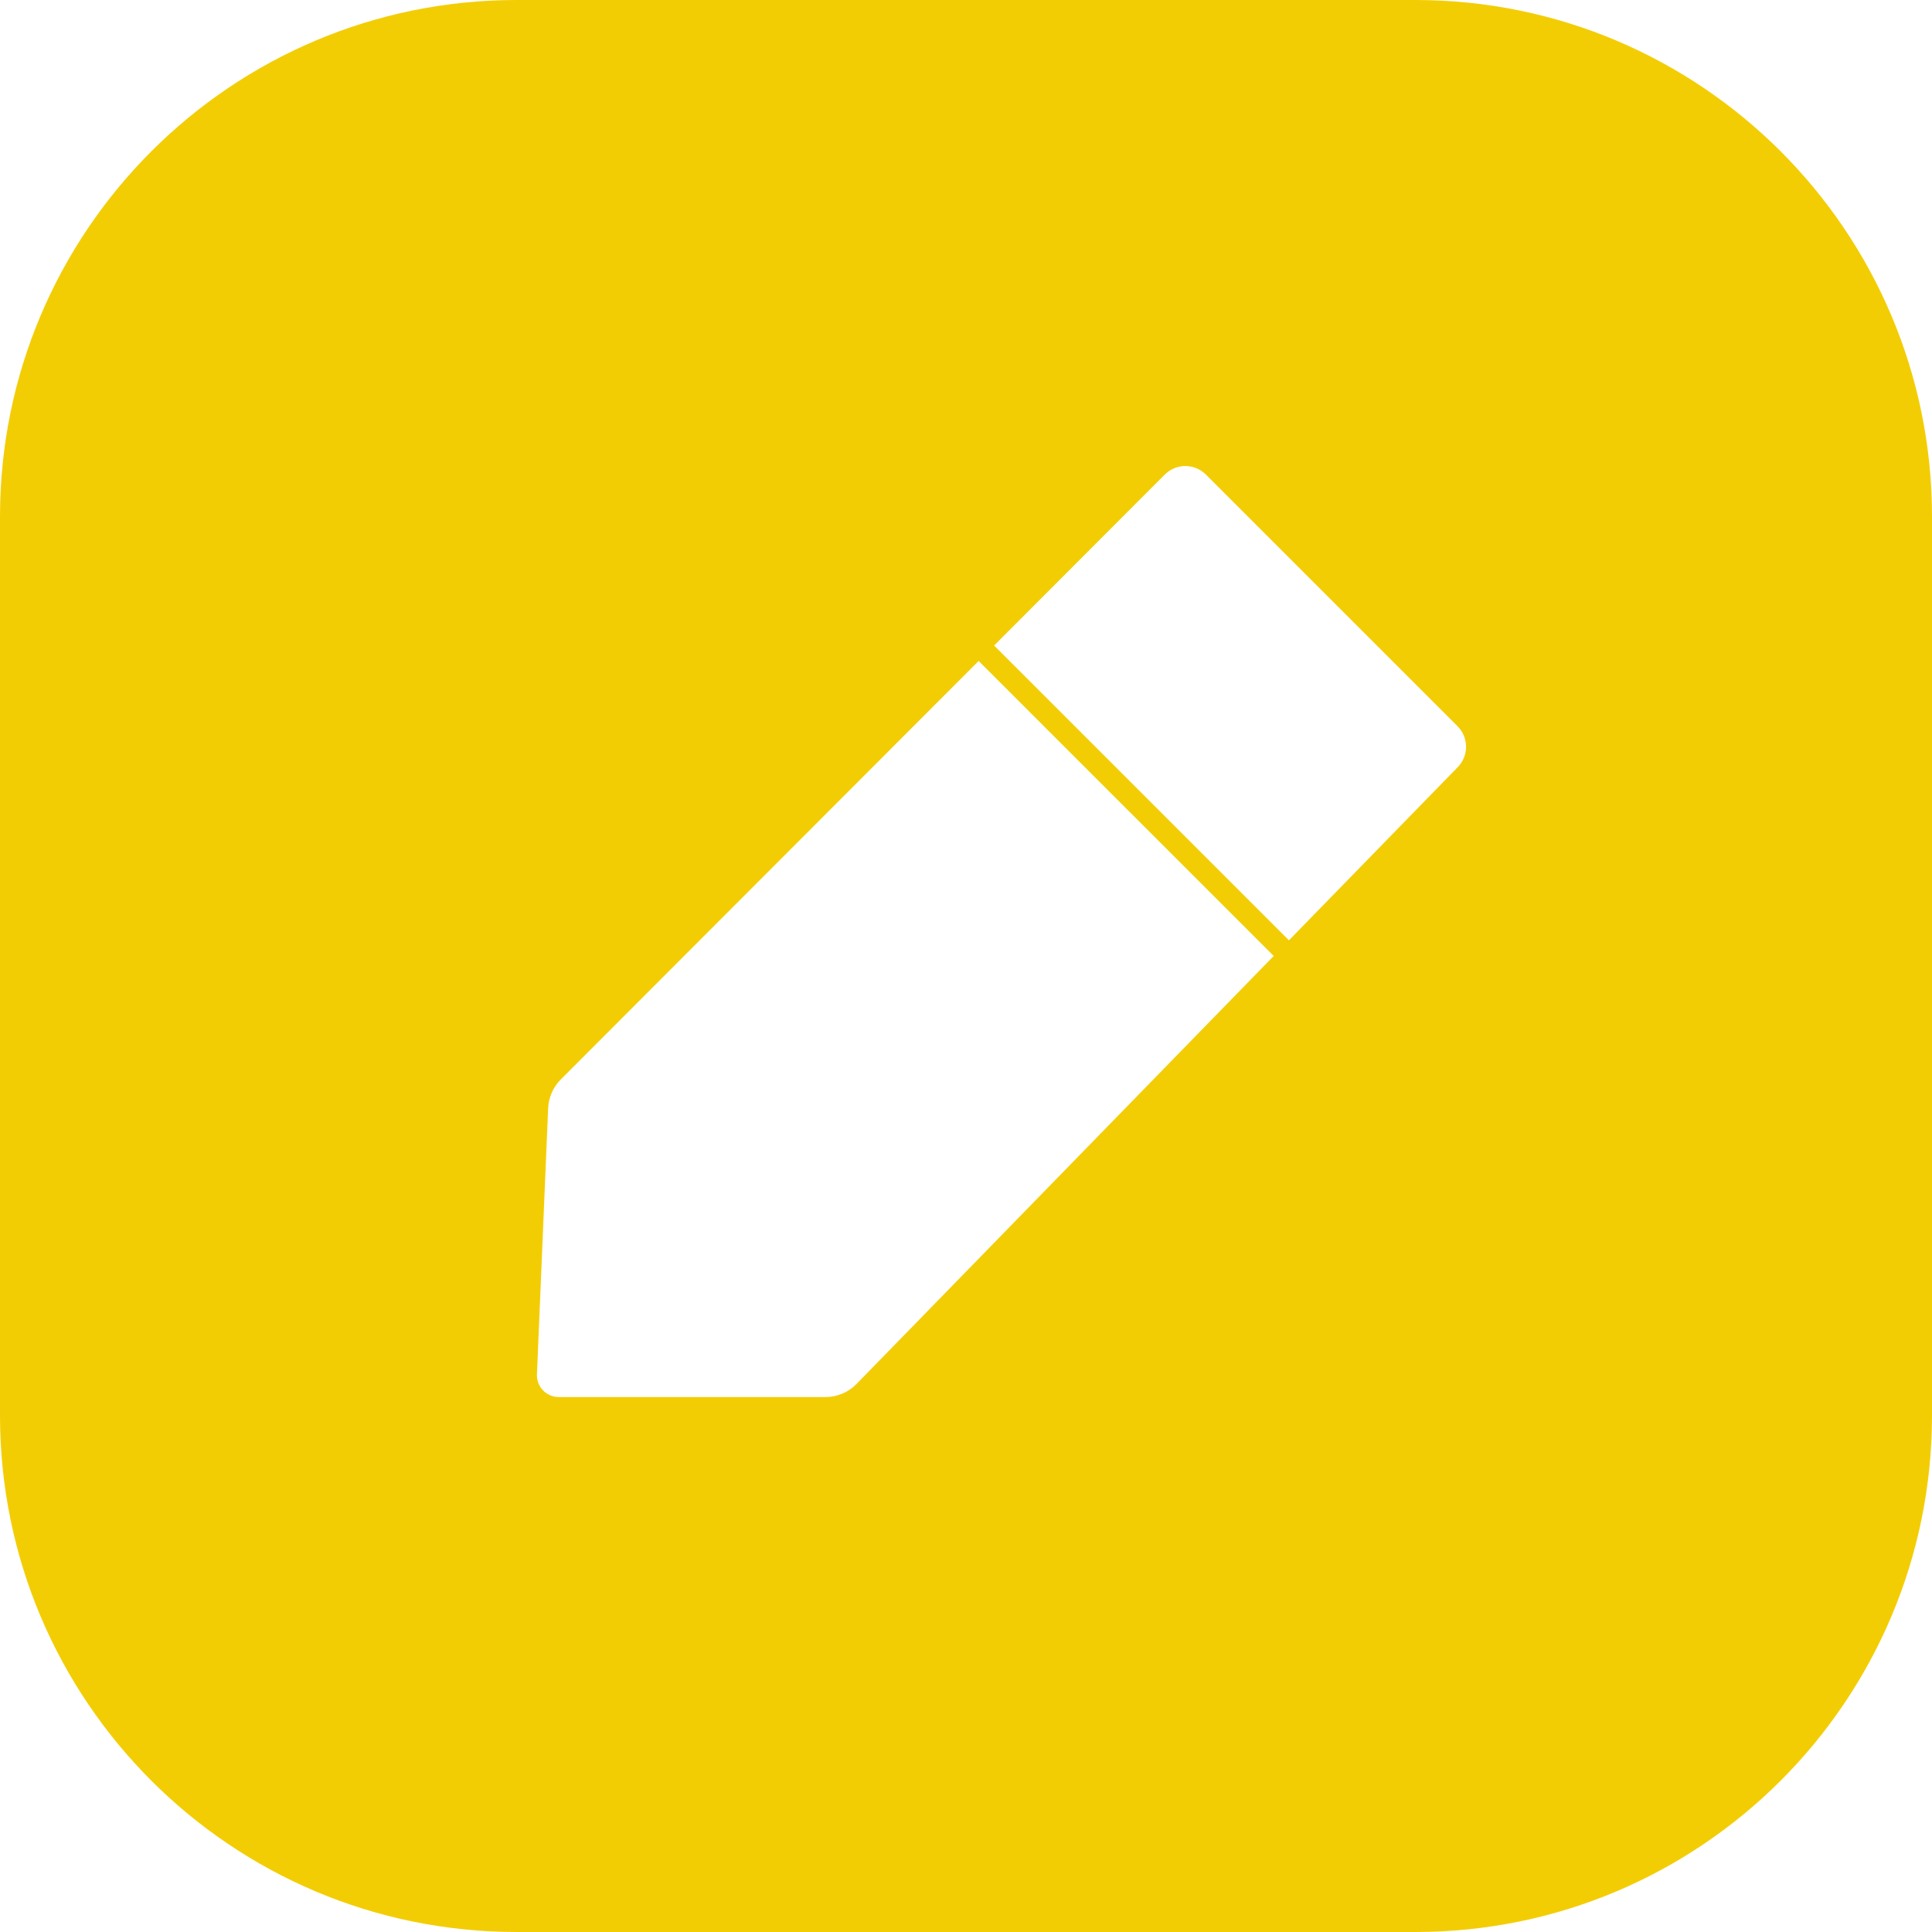<svg width="73" height="73" viewBox="0 0 73 73" fill="none" xmlns="http://www.w3.org/2000/svg">
<path d="M53.477 0C64.259 0 73 8.741 73 19.523V53.477C73 64.259 64.259 73 53.477 73H19.523C8.741 73 0 64.259 0 53.477V19.523C0 8.741 8.741 0 19.523 0H53.477ZM21.191 40.784C20.899 41.077 20.728 41.469 20.711 41.882L20.288 51.928C20.268 52.397 20.643 52.787 21.112 52.787L31.186 52.788C31.631 52.788 32.057 52.608 32.367 52.29L48.127 36.121L36.978 24.974L21.191 40.784ZM45.565 17.932C45.135 17.502 44.439 17.502 44.01 17.932L37.562 24.391L48.702 35.53L55.082 28.985C55.502 28.554 55.498 27.864 55.072 27.439L45.565 17.932Z" fill="#F3CD03"/>
</svg>
